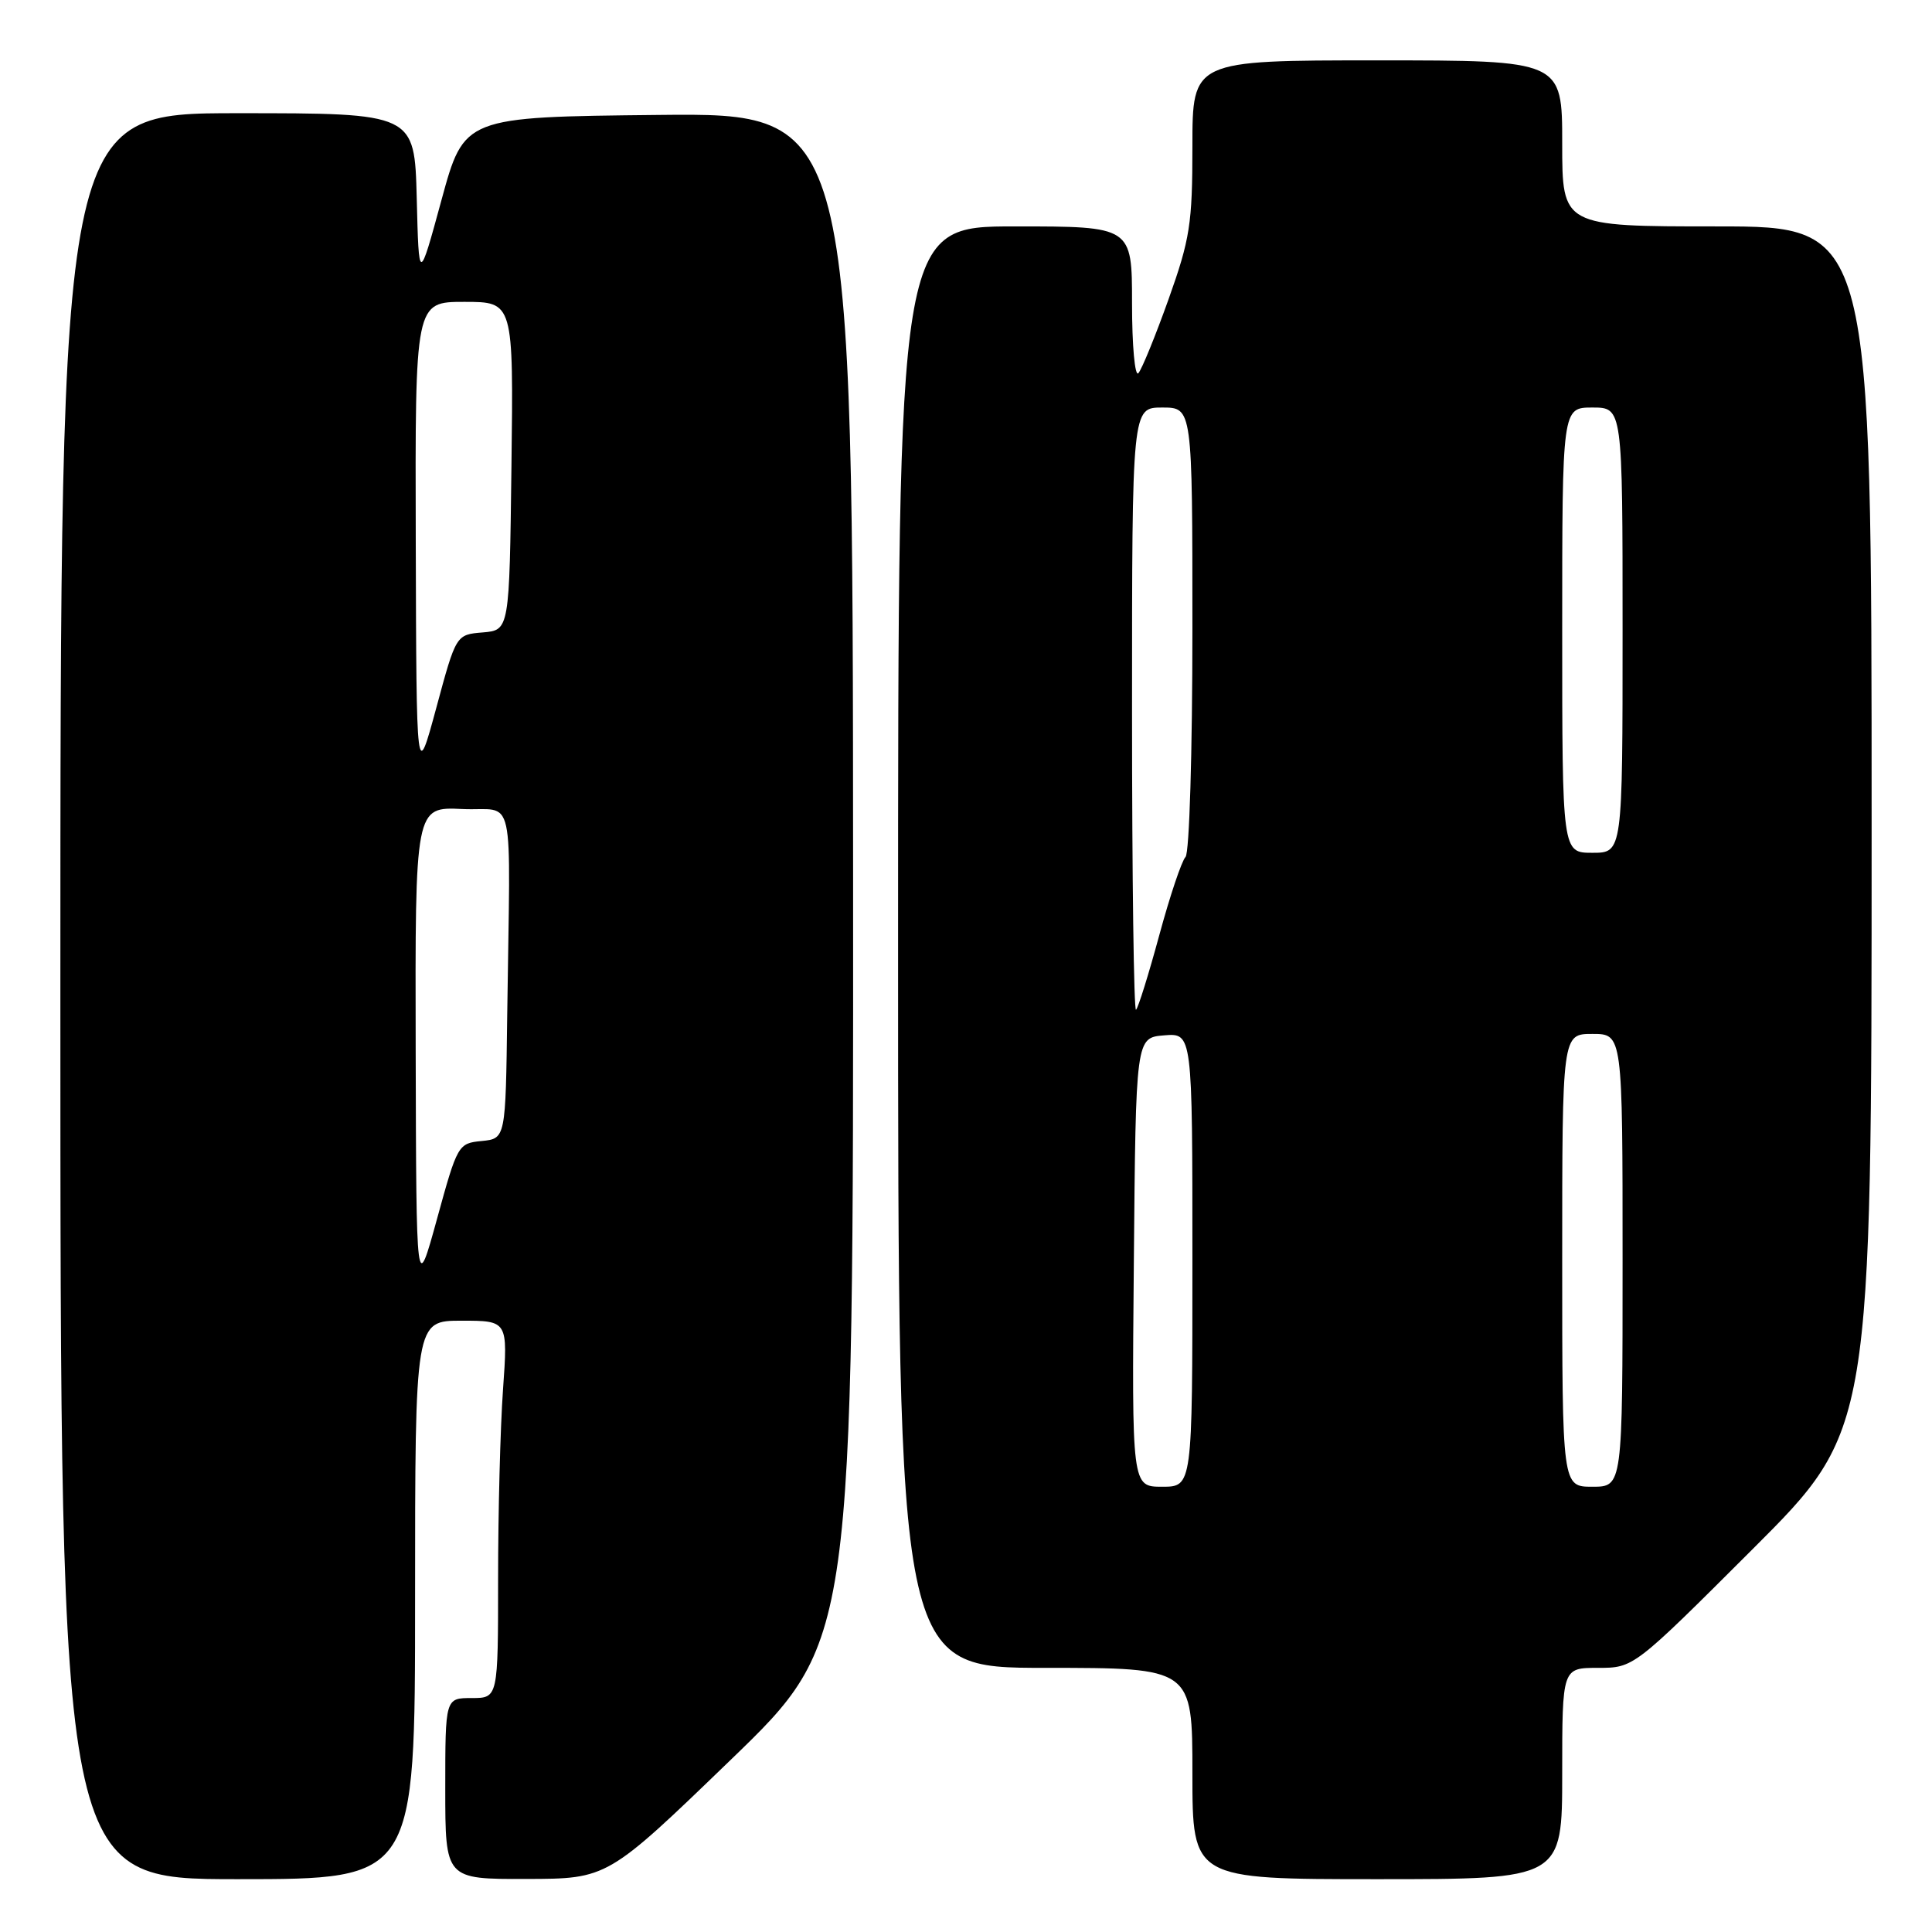 <?xml version="1.0" encoding="UTF-8" standalone="no"?>
<!DOCTYPE svg PUBLIC "-//W3C//DTD SVG 1.1//EN" "http://www.w3.org/Graphics/SVG/1.1/DTD/svg11.dtd" >
<svg xmlns="http://www.w3.org/2000/svg" xmlns:xlink="http://www.w3.org/1999/xlink" version="1.1" viewBox="0 0 256 256">
 <g >
 <path fill="currentColor"
d=" M 55.00 212.00 C 55.00 175.00 55.00 175.00 61.15 175.00 C 67.30 175.00 67.30 175.00 66.65 184.15 C 66.29 189.19 66.00 200.44 66.00 209.15 C 66.00 225.00 66.00 225.00 62.50 225.00 C 59.00 225.00 59.00 225.00 59.00 237.00 C 59.00 249.00 59.00 249.00 69.75 248.97 C 80.50 248.95 80.50 248.95 96.79 233.22 C 113.08 217.50 113.08 217.50 113.04 116.23 C 113.00 14.97 113.00 14.97 87.25 15.23 C 61.50 15.50 61.50 15.50 58.50 26.50 C 55.50 37.50 55.50 37.50 55.22 26.25 C 54.93 15.00 54.93 15.00 31.47 15.00 C 8.00 15.00 8.00 15.00 8.00 132.00 C 8.00 249.00 8.00 249.00 31.50 249.00 C 55.00 249.00 55.00 249.00 55.00 212.00 Z  M 207.00 235.00 C 207.00 221.00 207.00 221.00 211.74 221.00 C 216.48 221.00 216.48 221.00 232.24 205.26 C 248.00 189.52 248.00 189.52 248.00 109.76 C 248.00 30.00 248.00 30.00 227.50 30.00 C 207.00 30.00 207.00 30.00 207.00 19.00 C 207.00 8.00 207.00 8.00 182.50 8.00 C 158.00 8.00 158.00 8.00 158.00 19.40 C 158.00 29.66 157.68 31.68 154.84 39.65 C 153.10 44.52 151.30 48.93 150.84 49.45 C 150.38 49.97 150.00 45.81 150.00 40.20 C 150.00 30.00 150.00 30.00 134.50 30.00 C 119.00 30.00 119.00 30.00 119.00 125.50 C 119.00 221.00 119.00 221.00 138.50 221.00 C 158.00 221.00 158.00 221.00 158.00 235.00 C 158.00 249.00 158.00 249.00 182.50 249.00 C 207.00 249.00 207.00 249.00 207.00 235.00 Z  M 55.08 139.20 C 55.00 106.90 55.00 106.90 61.25 107.20 C 68.41 107.54 67.61 103.85 67.21 134.44 C 67.00 150.87 67.00 150.87 63.83 151.19 C 60.71 151.49 60.61 151.67 57.91 161.50 C 55.16 171.50 55.16 171.50 55.08 139.20 Z  M 55.09 71.75 C 55.00 40.00 55.00 40.00 61.52 40.00 C 68.04 40.00 68.04 40.00 67.77 61.75 C 67.50 83.50 67.50 83.50 63.97 83.80 C 60.43 84.09 60.43 84.09 57.81 93.80 C 55.18 103.50 55.18 103.50 55.09 71.75 Z  M 150.24 167.25 C 150.50 137.50 150.50 137.50 154.25 137.19 C 158.00 136.88 158.00 136.88 158.00 166.94 C 158.00 197.00 158.00 197.00 153.99 197.00 C 149.97 197.00 149.97 197.00 150.24 167.25 Z  M 207.00 167.00 C 207.00 137.00 207.00 137.00 211.00 137.00 C 215.00 137.00 215.00 137.00 215.00 167.00 C 215.00 197.00 215.00 197.00 211.00 197.00 C 207.00 197.00 207.00 197.00 207.00 167.00 Z  M 150.00 94.17 C 150.00 54.00 150.00 54.00 154.00 54.00 C 158.00 54.00 158.00 54.00 158.00 83.30 C 158.00 99.65 157.60 113.02 157.09 113.55 C 156.58 114.07 155.02 118.72 153.62 123.88 C 152.22 129.04 150.83 133.51 150.53 133.80 C 150.24 134.09 150.00 116.26 150.00 94.17 Z  M 207.00 83.50 C 207.00 54.00 207.00 54.00 211.00 54.00 C 215.00 54.00 215.00 54.00 215.00 83.50 C 215.00 113.00 215.00 113.00 211.00 113.00 C 207.00 113.00 207.00 113.00 207.00 83.50 Z "/>
</g>
</svg>